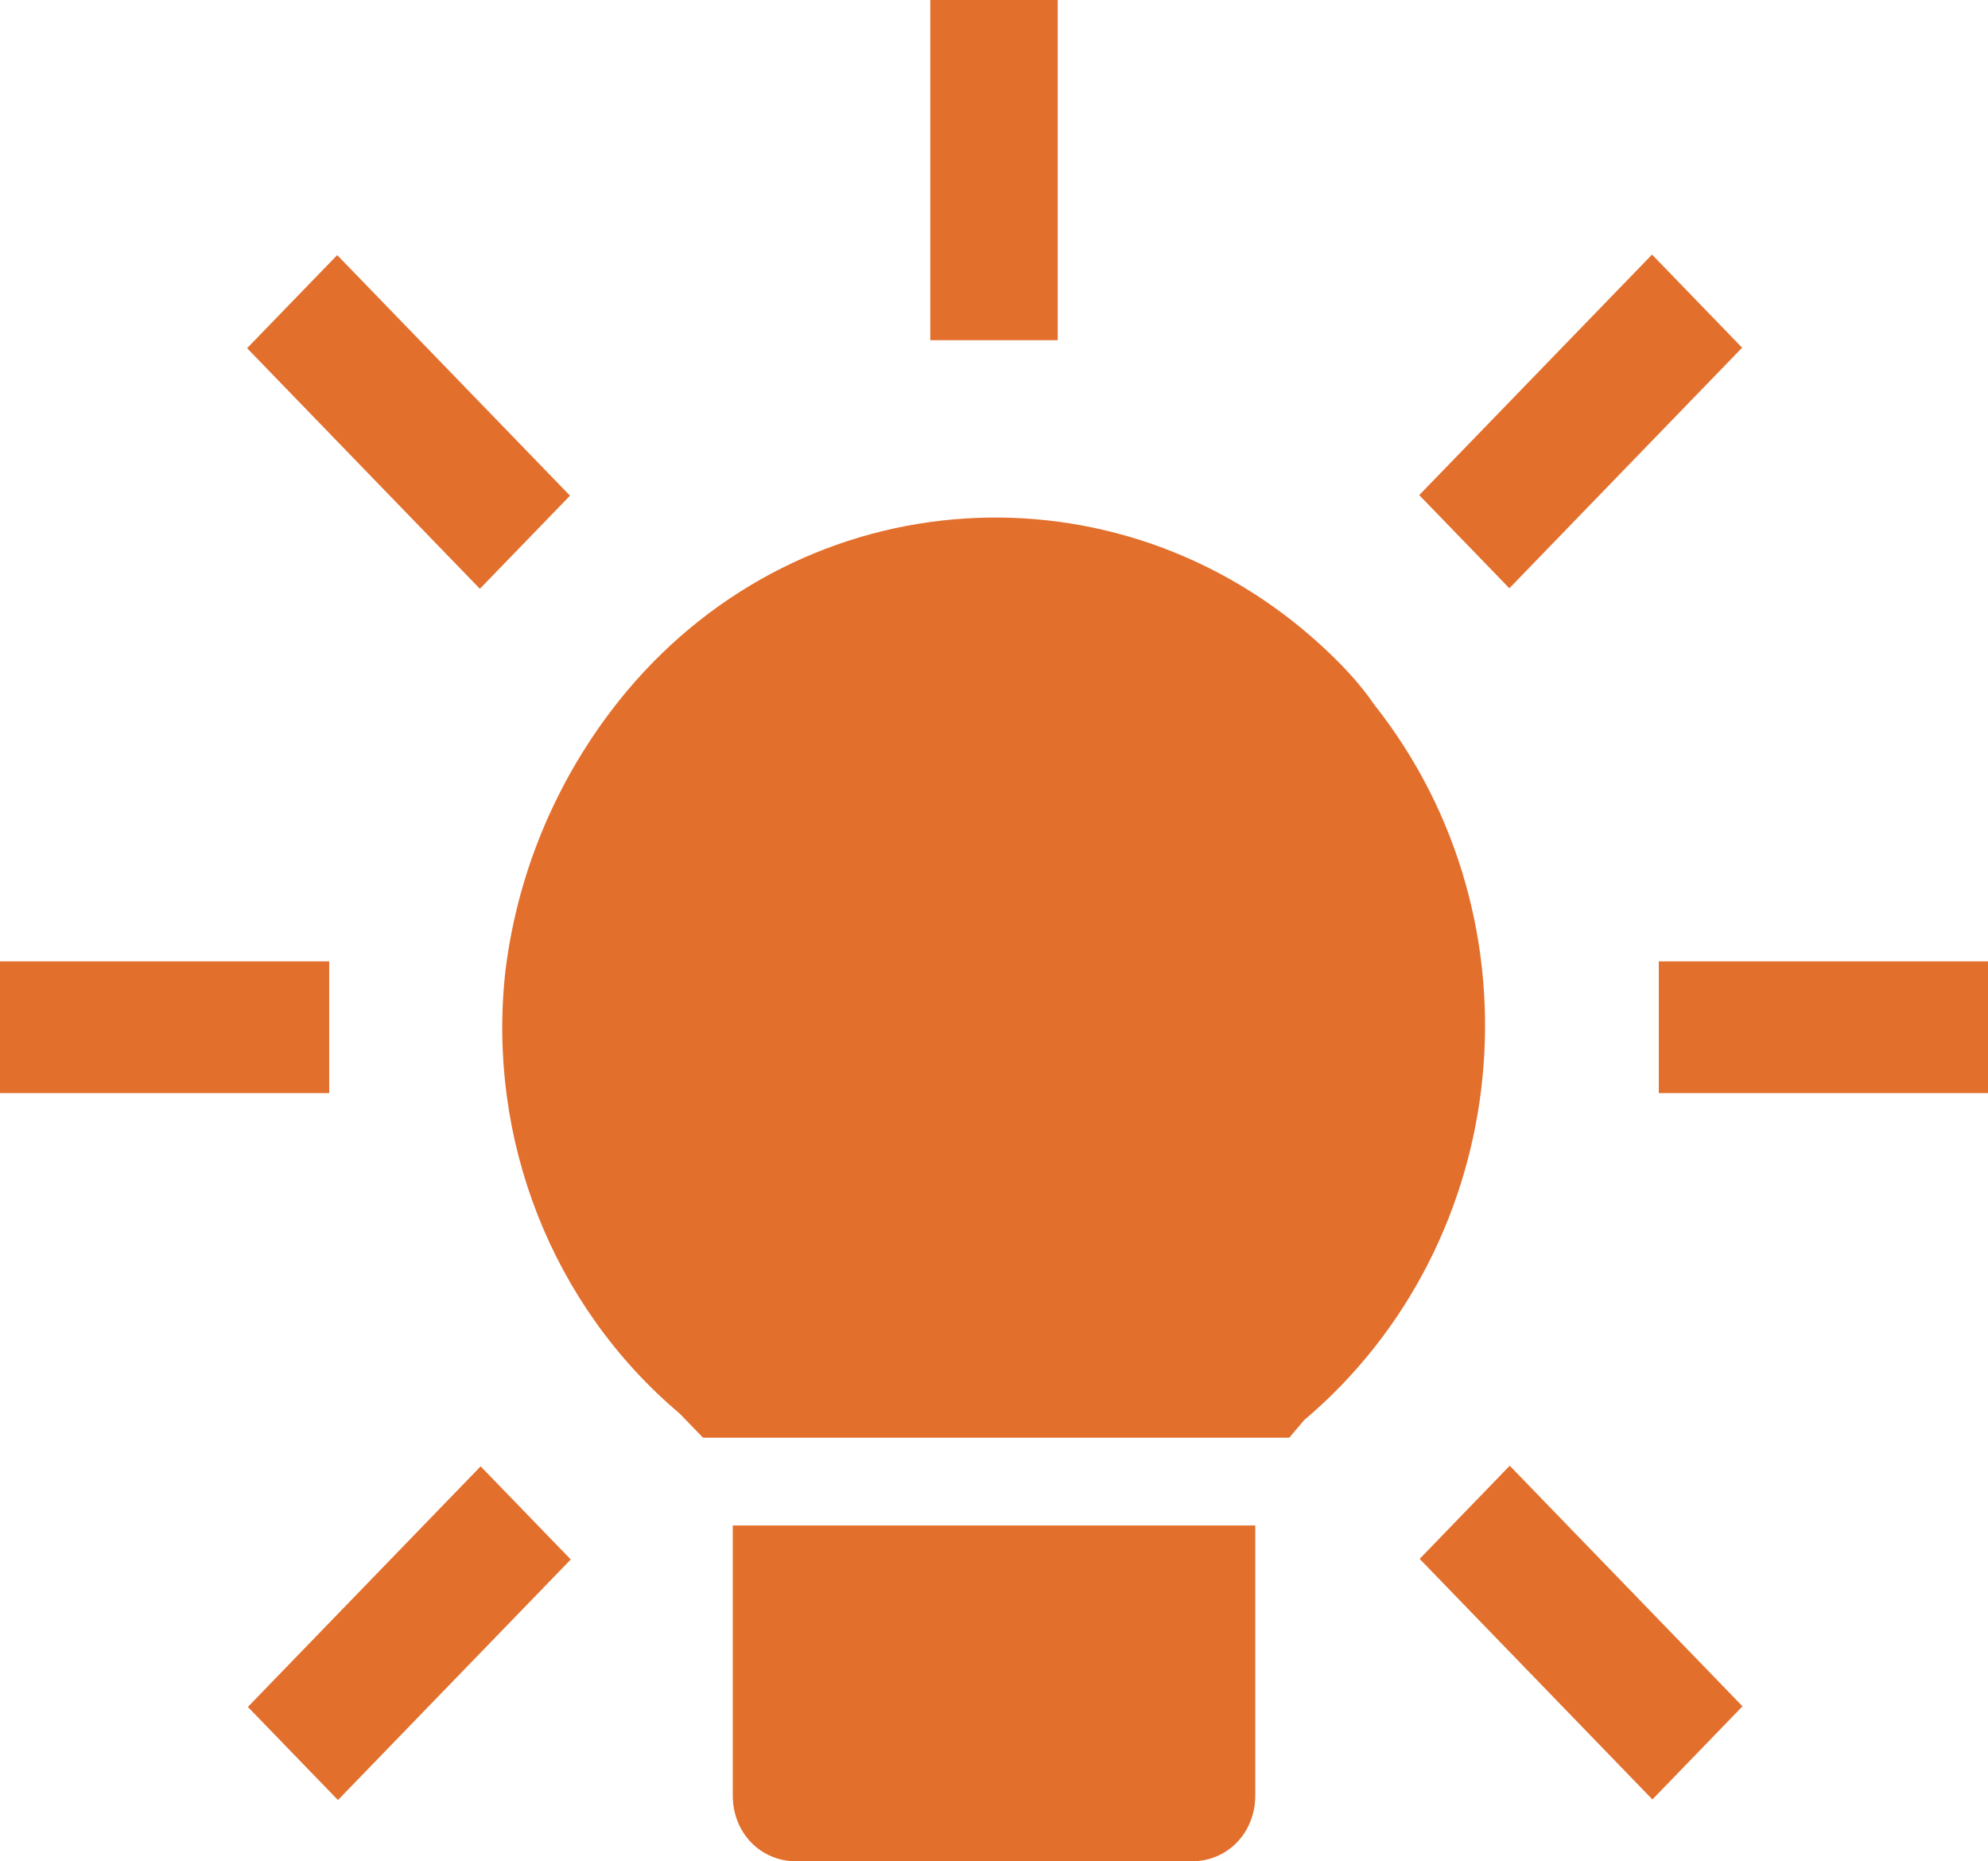 <svg width="47" height="44" viewBox="0 0 47 44" fill="none" xmlns="http://www.w3.org/2000/svg">
<path d="M32.489 16.656C32.137 16.137 31.685 15.67 31.233 15.255C26.413 10.844 19.032 11.311 14.814 16.344C13.257 18.212 12.253 20.495 11.951 22.934C11.499 26.929 13.056 30.873 16.069 33.415L16.621 33.986H30.48L30.832 33.571C35.803 29.368 36.556 21.793 32.489 16.656Z" fill="#E36F2C"/>
<path d="M17.324 36.061V42.443C17.324 43.325 17.977 44 18.83 44H28.17C29.024 44 29.677 43.325 29.677 42.443V36.061H17.324Z" fill="#E36F2C"/>
<path d="M25.006 0H21.994V8.042H25.006V0Z" fill="#E36F2C"/>
<path d="M7.783 22.726H0V25.84H7.783V22.726Z" fill="#E36F2C"/>
<path d="M47 22.726H39.217V25.84H47V22.726Z" fill="#E36F2C"/>
<path d="M11.363 34.663L5.86 40.35L7.99 42.551L13.494 36.864L11.363 34.663Z" fill="#E36F2C"/>
<path d="M39.057 6.018L33.553 11.704L35.684 13.906L41.187 8.219L39.057 6.018Z" fill="#E36F2C"/>
<path d="M7.972 6.03L5.842 8.231L11.345 13.918L13.476 11.717L7.972 6.03Z" fill="#E36F2C"/>
<path d="M35.693 34.648L33.563 36.85L39.066 42.537L41.196 40.335L35.693 34.648Z" fill="#E36F2C"/>
</svg>
